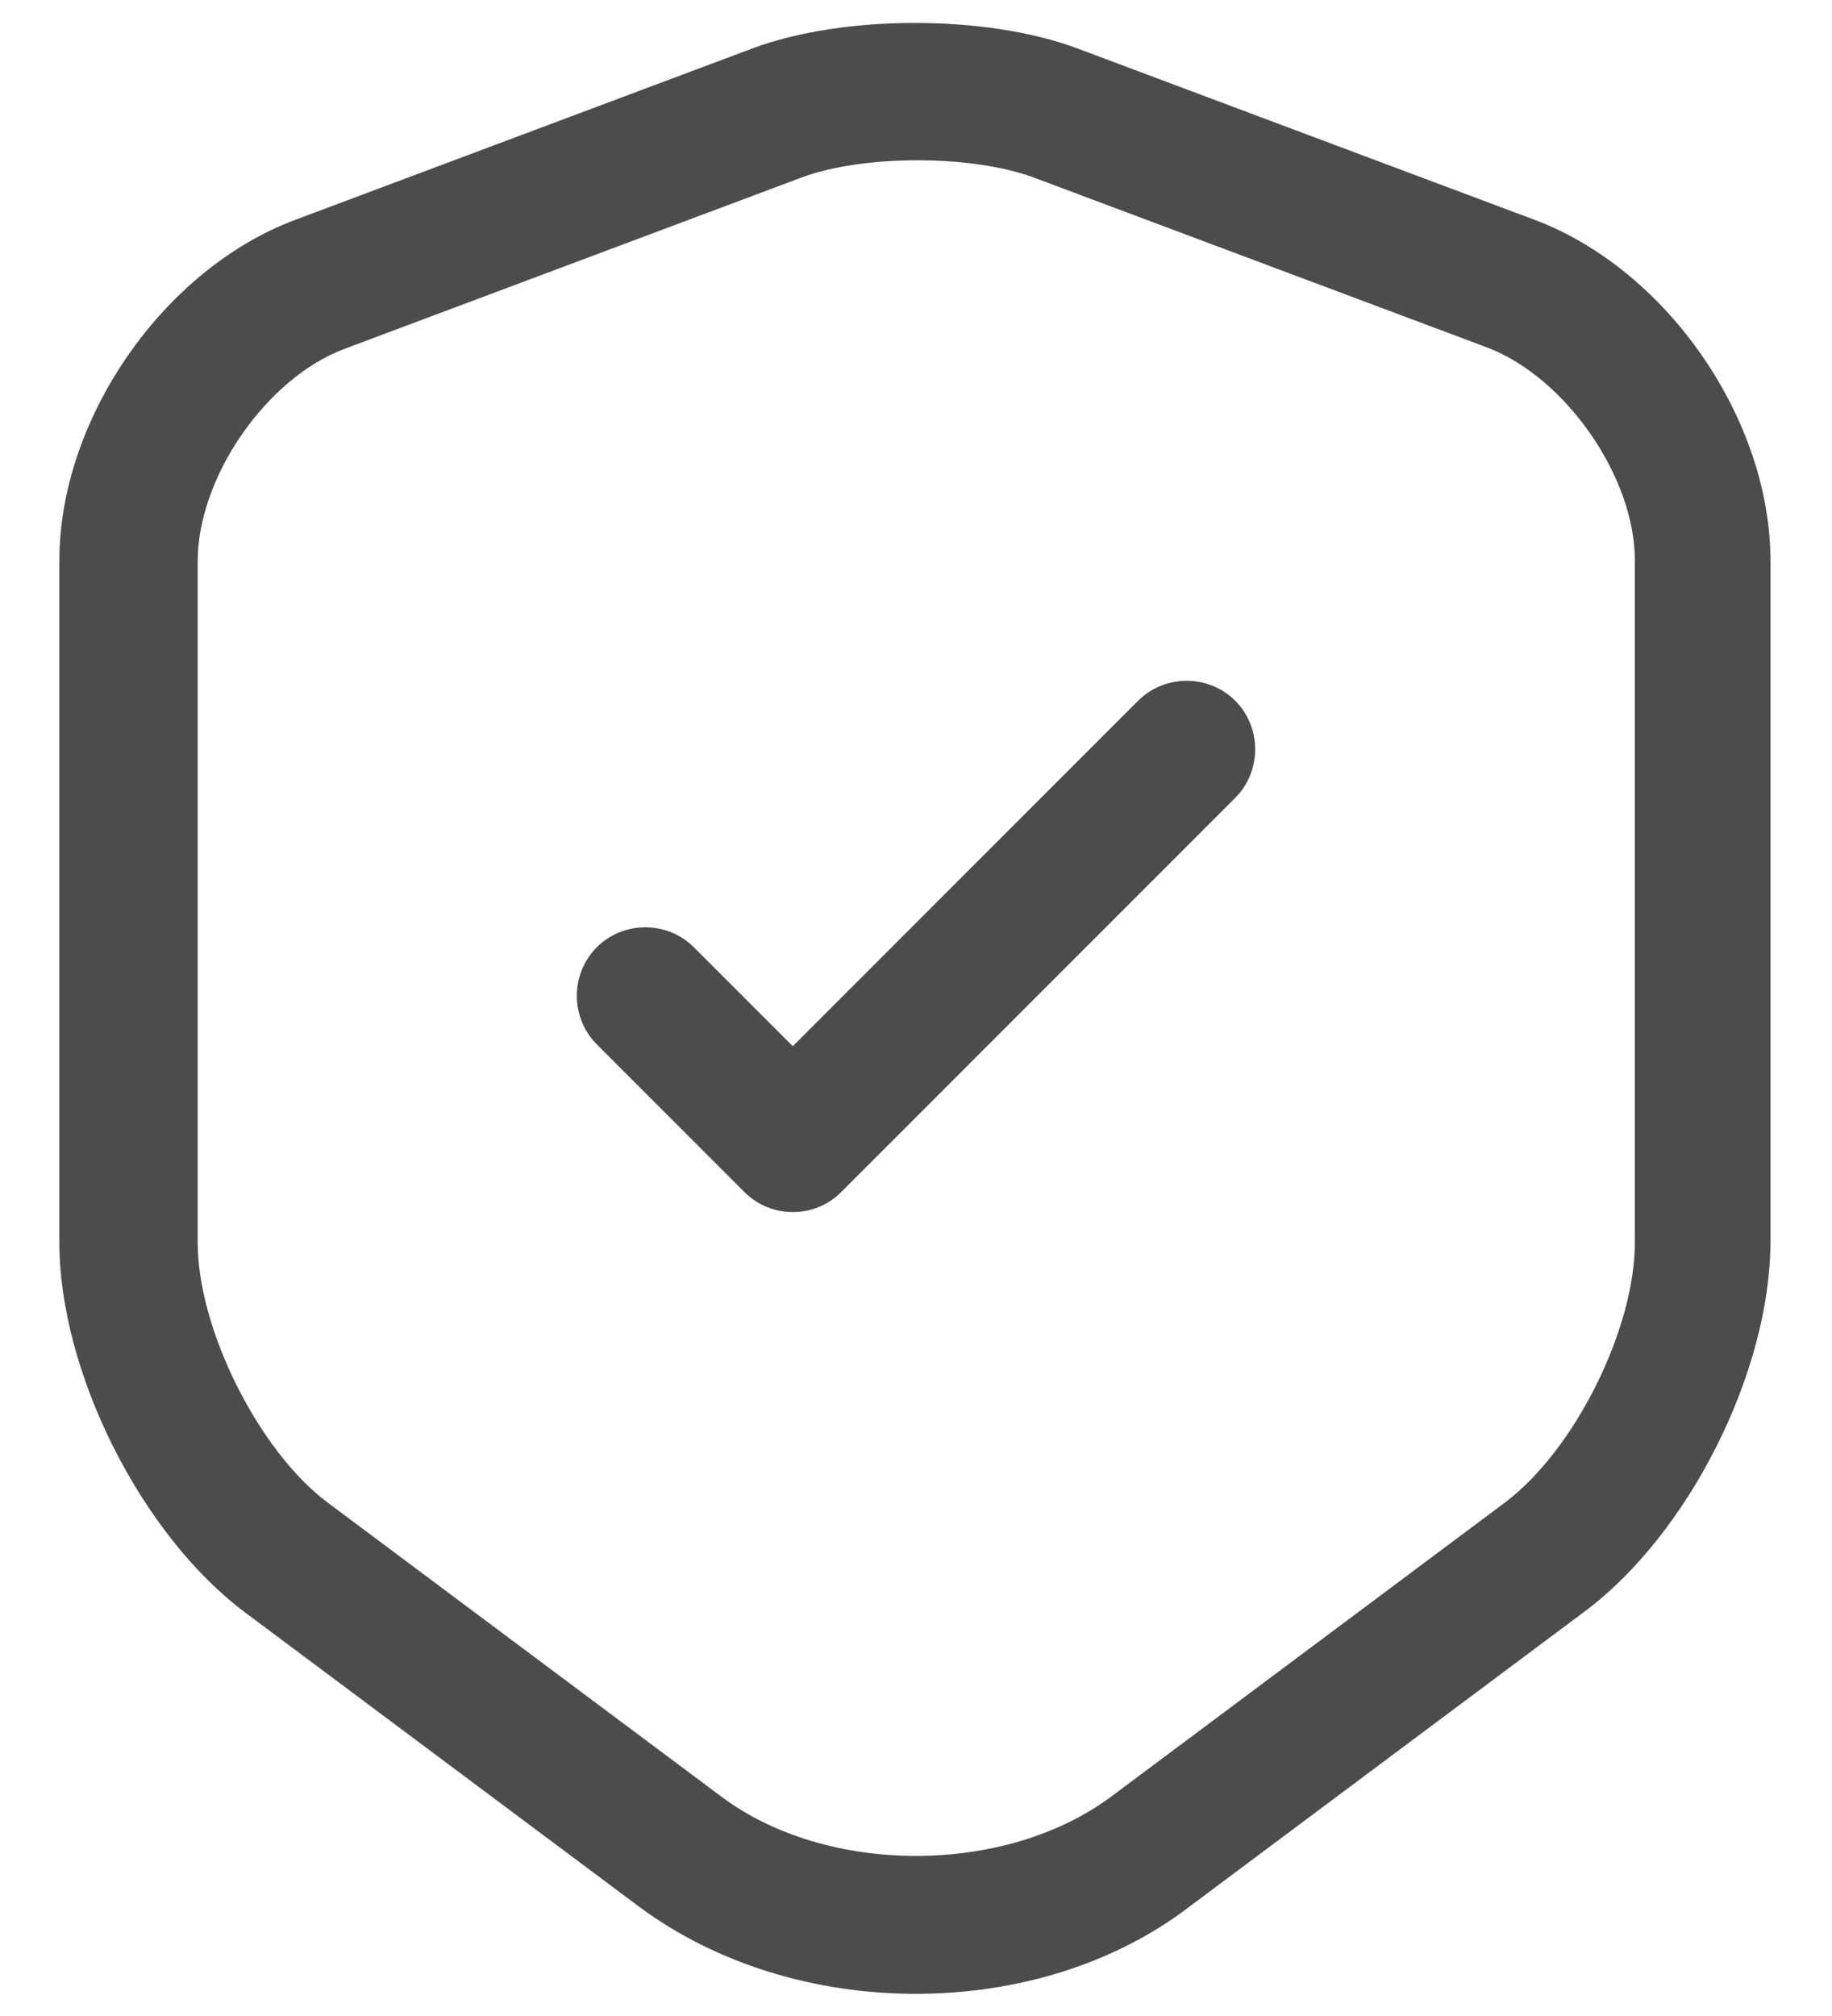 <svg width="20" height="22" viewBox="0 0 20 22" fill="none" xmlns="http://www.w3.org/2000/svg">
<path d="M9.998 21.758C8.908 21.758 7.828 21.438 6.978 20.808L2.678 17.598C1.538 16.747 0.648 14.967 0.648 13.557V6.117C0.648 4.577 1.778 2.938 3.228 2.397L8.218 0.527C9.208 0.158 10.768 0.158 11.758 0.527L16.748 2.397C18.198 2.938 19.328 4.577 19.328 6.117V13.547C19.328 14.967 18.438 16.738 17.298 17.587L12.998 20.797C12.168 21.438 11.088 21.758 9.998 21.758ZM8.748 1.938L3.758 3.808C2.908 4.128 2.158 5.207 2.158 6.128V13.557C2.158 14.508 2.828 15.838 3.578 16.398L7.878 19.608C9.028 20.468 10.968 20.468 12.128 19.608L16.428 16.398C17.188 15.828 17.848 14.508 17.848 13.557V6.117C17.848 5.207 17.098 4.128 16.248 3.797L11.258 1.927C10.578 1.688 9.418 1.688 8.748 1.938Z" fill="black" fill-opacity="0.7"/>
<path d="M8.655 13.227C8.465 13.227 8.275 13.157 8.125 13.007L6.515 11.397C6.375 11.256 6.297 11.066 6.297 10.867C6.297 10.669 6.375 10.478 6.515 10.337C6.805 10.047 7.285 10.047 7.575 10.337L8.655 11.417L12.425 7.647C12.715 7.357 13.195 7.357 13.485 7.647C13.775 7.937 13.775 8.417 13.485 8.707L9.185 13.007C9.035 13.157 8.845 13.227 8.655 13.227Z" fill="black" fill-opacity="0.7"/>
</svg>
